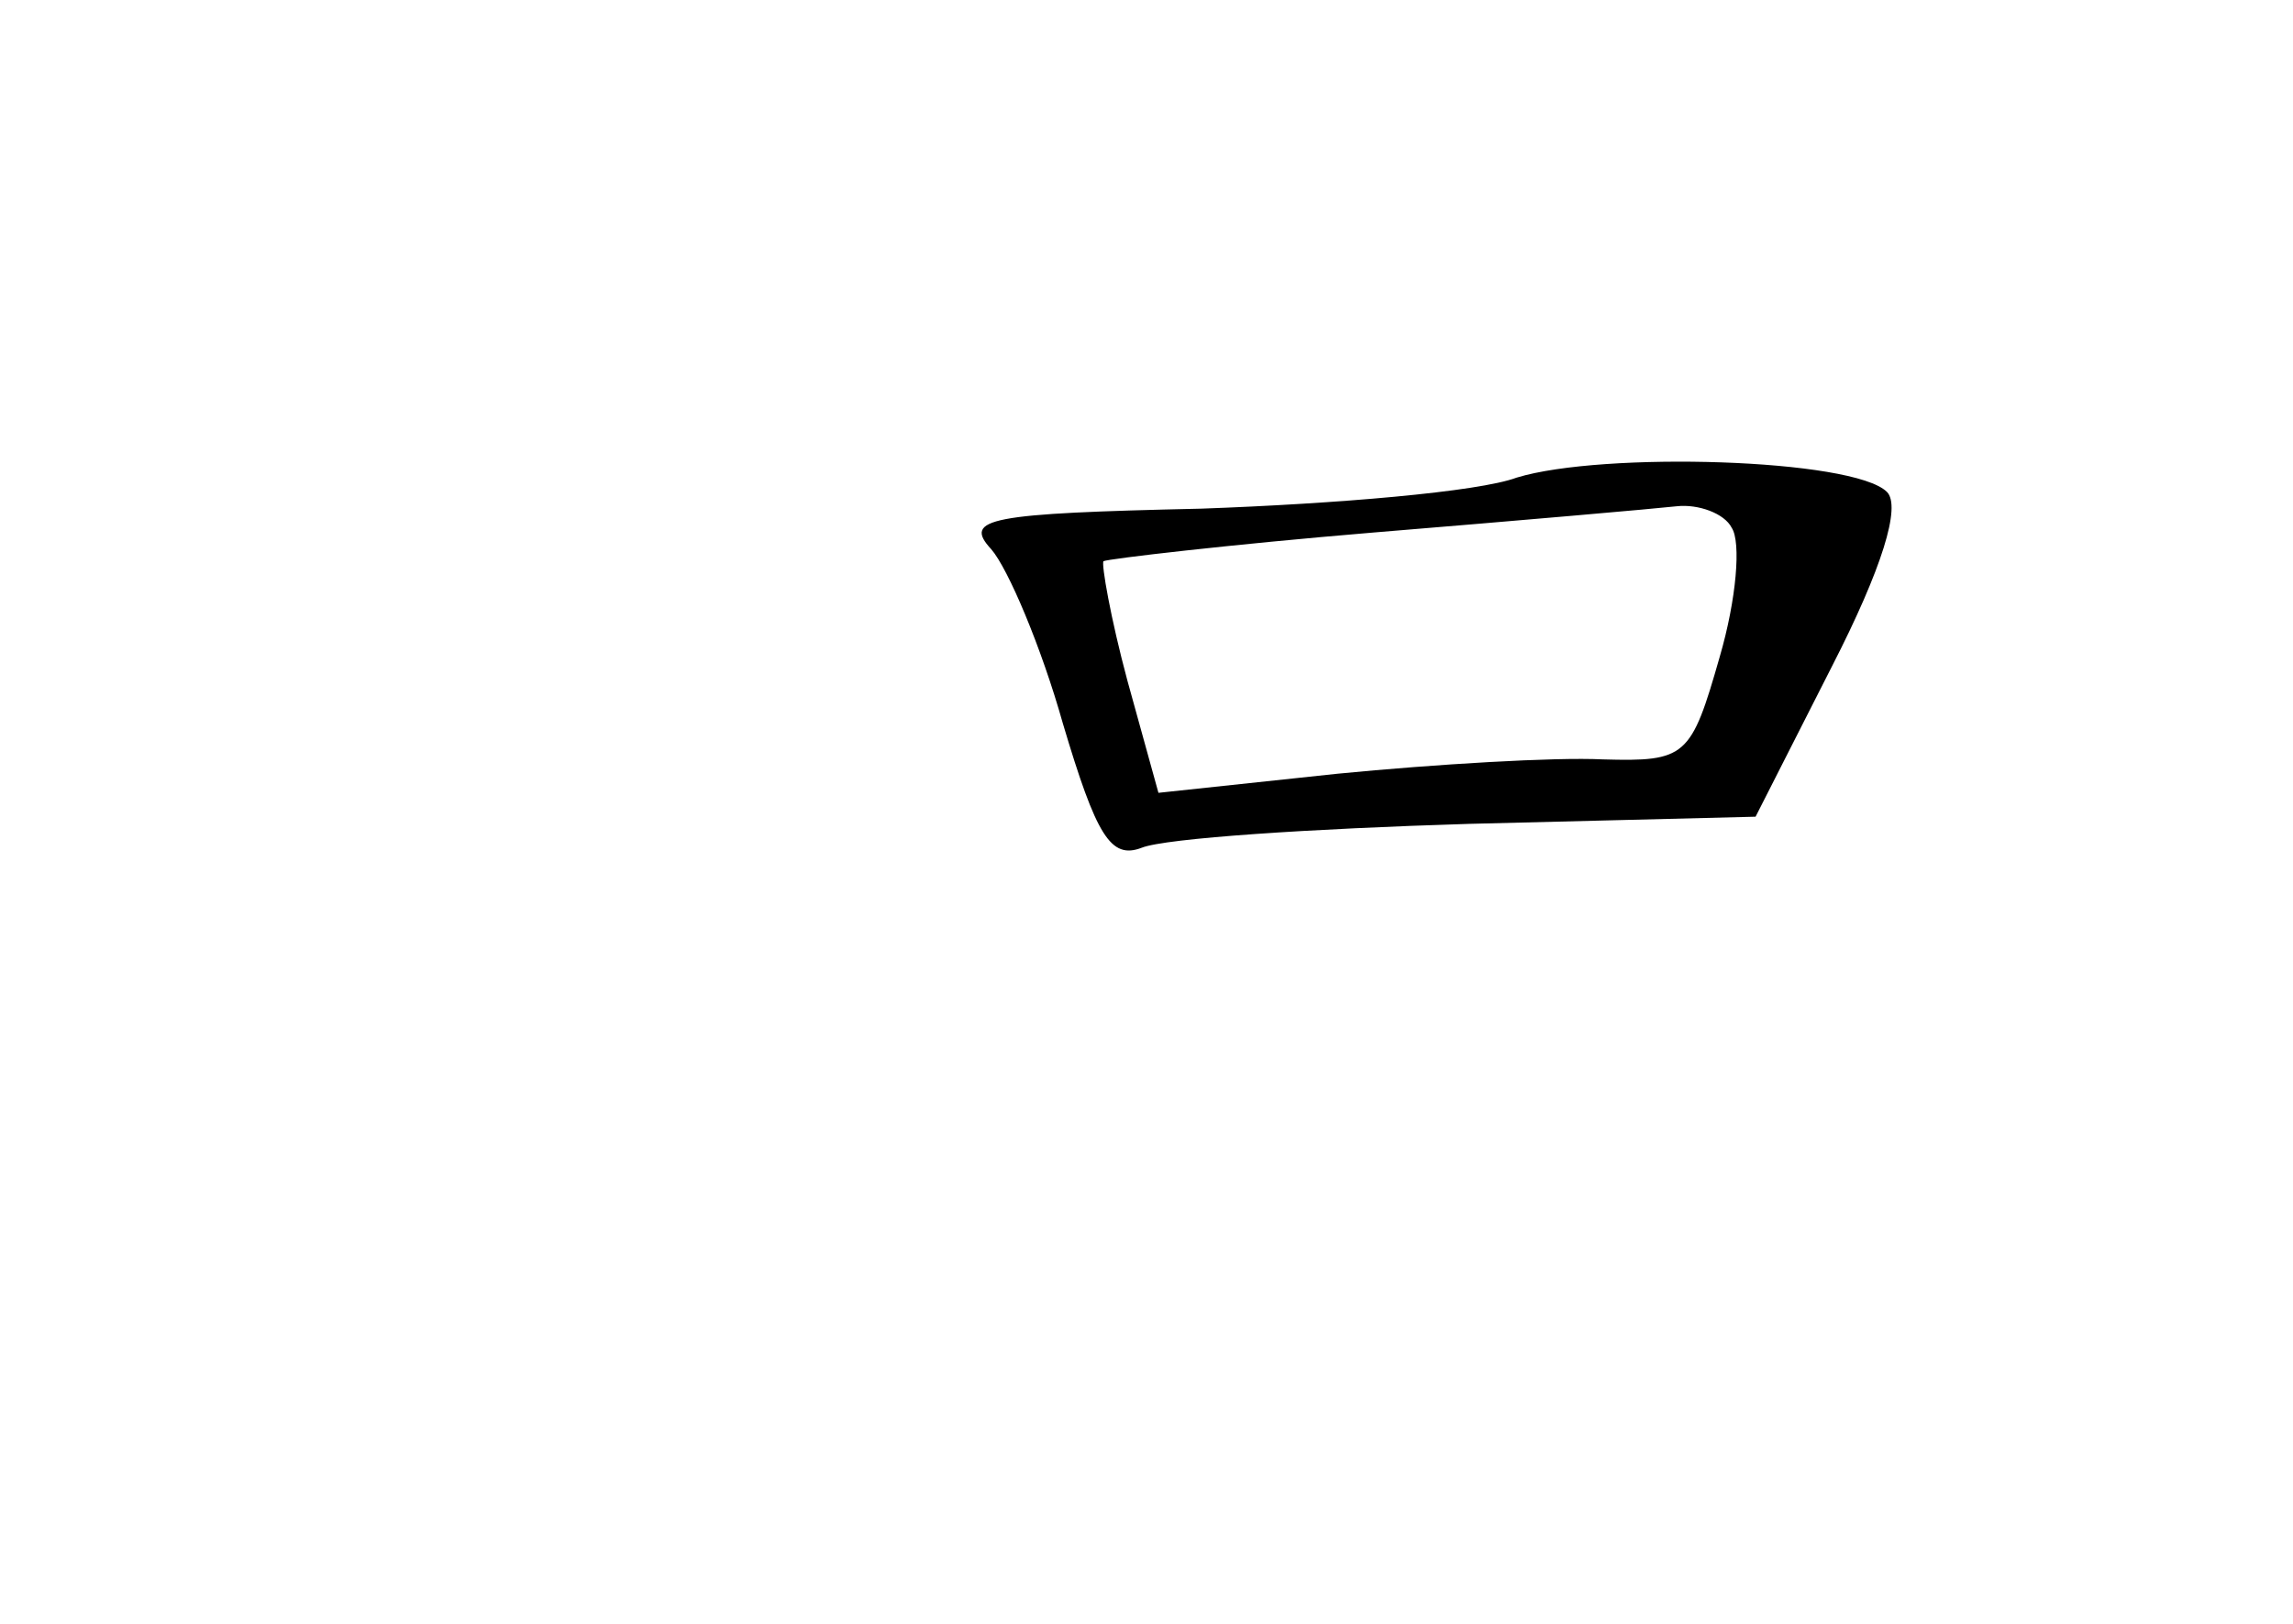 <?xml version="1.0" standalone="no"?>
<!DOCTYPE svg PUBLIC "-//W3C//DTD SVG 20010904//EN"
 "http://www.w3.org/TR/2001/REC-SVG-20010904/DTD/svg10.dtd">
<svg version="1.0" xmlns="http://www.w3.org/2000/svg"
 width="96pt" height="68pt" viewBox="0 0 96 68"
 preserveAspectRatio="xMidYMid meet">
<g transform="translate(0,68) scale(0.1,-0.1)"
fill="#000000" stroke="none">
<path d="M635 480 c-16 -6 -76 -11 -132 -13 -89 -2 -100 -4 -88 -17 7 -8 21
-41 30 -73 14 -47 20 -57 33 -52 10 4 71 8 137 10 l120 3 32 63 c21 41 29 67
23 73 -14 14 -119 17 -155 6z m90 -21 c4 -6 2 -30 -5 -54 -12 -42 -14 -44 -49
-43 -20 1 -70 -2 -111 -6 l-75 -8 -13 47 c-7 26 -11 49 -10 50 2 1 53 7 113
12 61 5 118 10 127 11 9 1 20 -3 23 -9z"/>
</g>
</svg>
